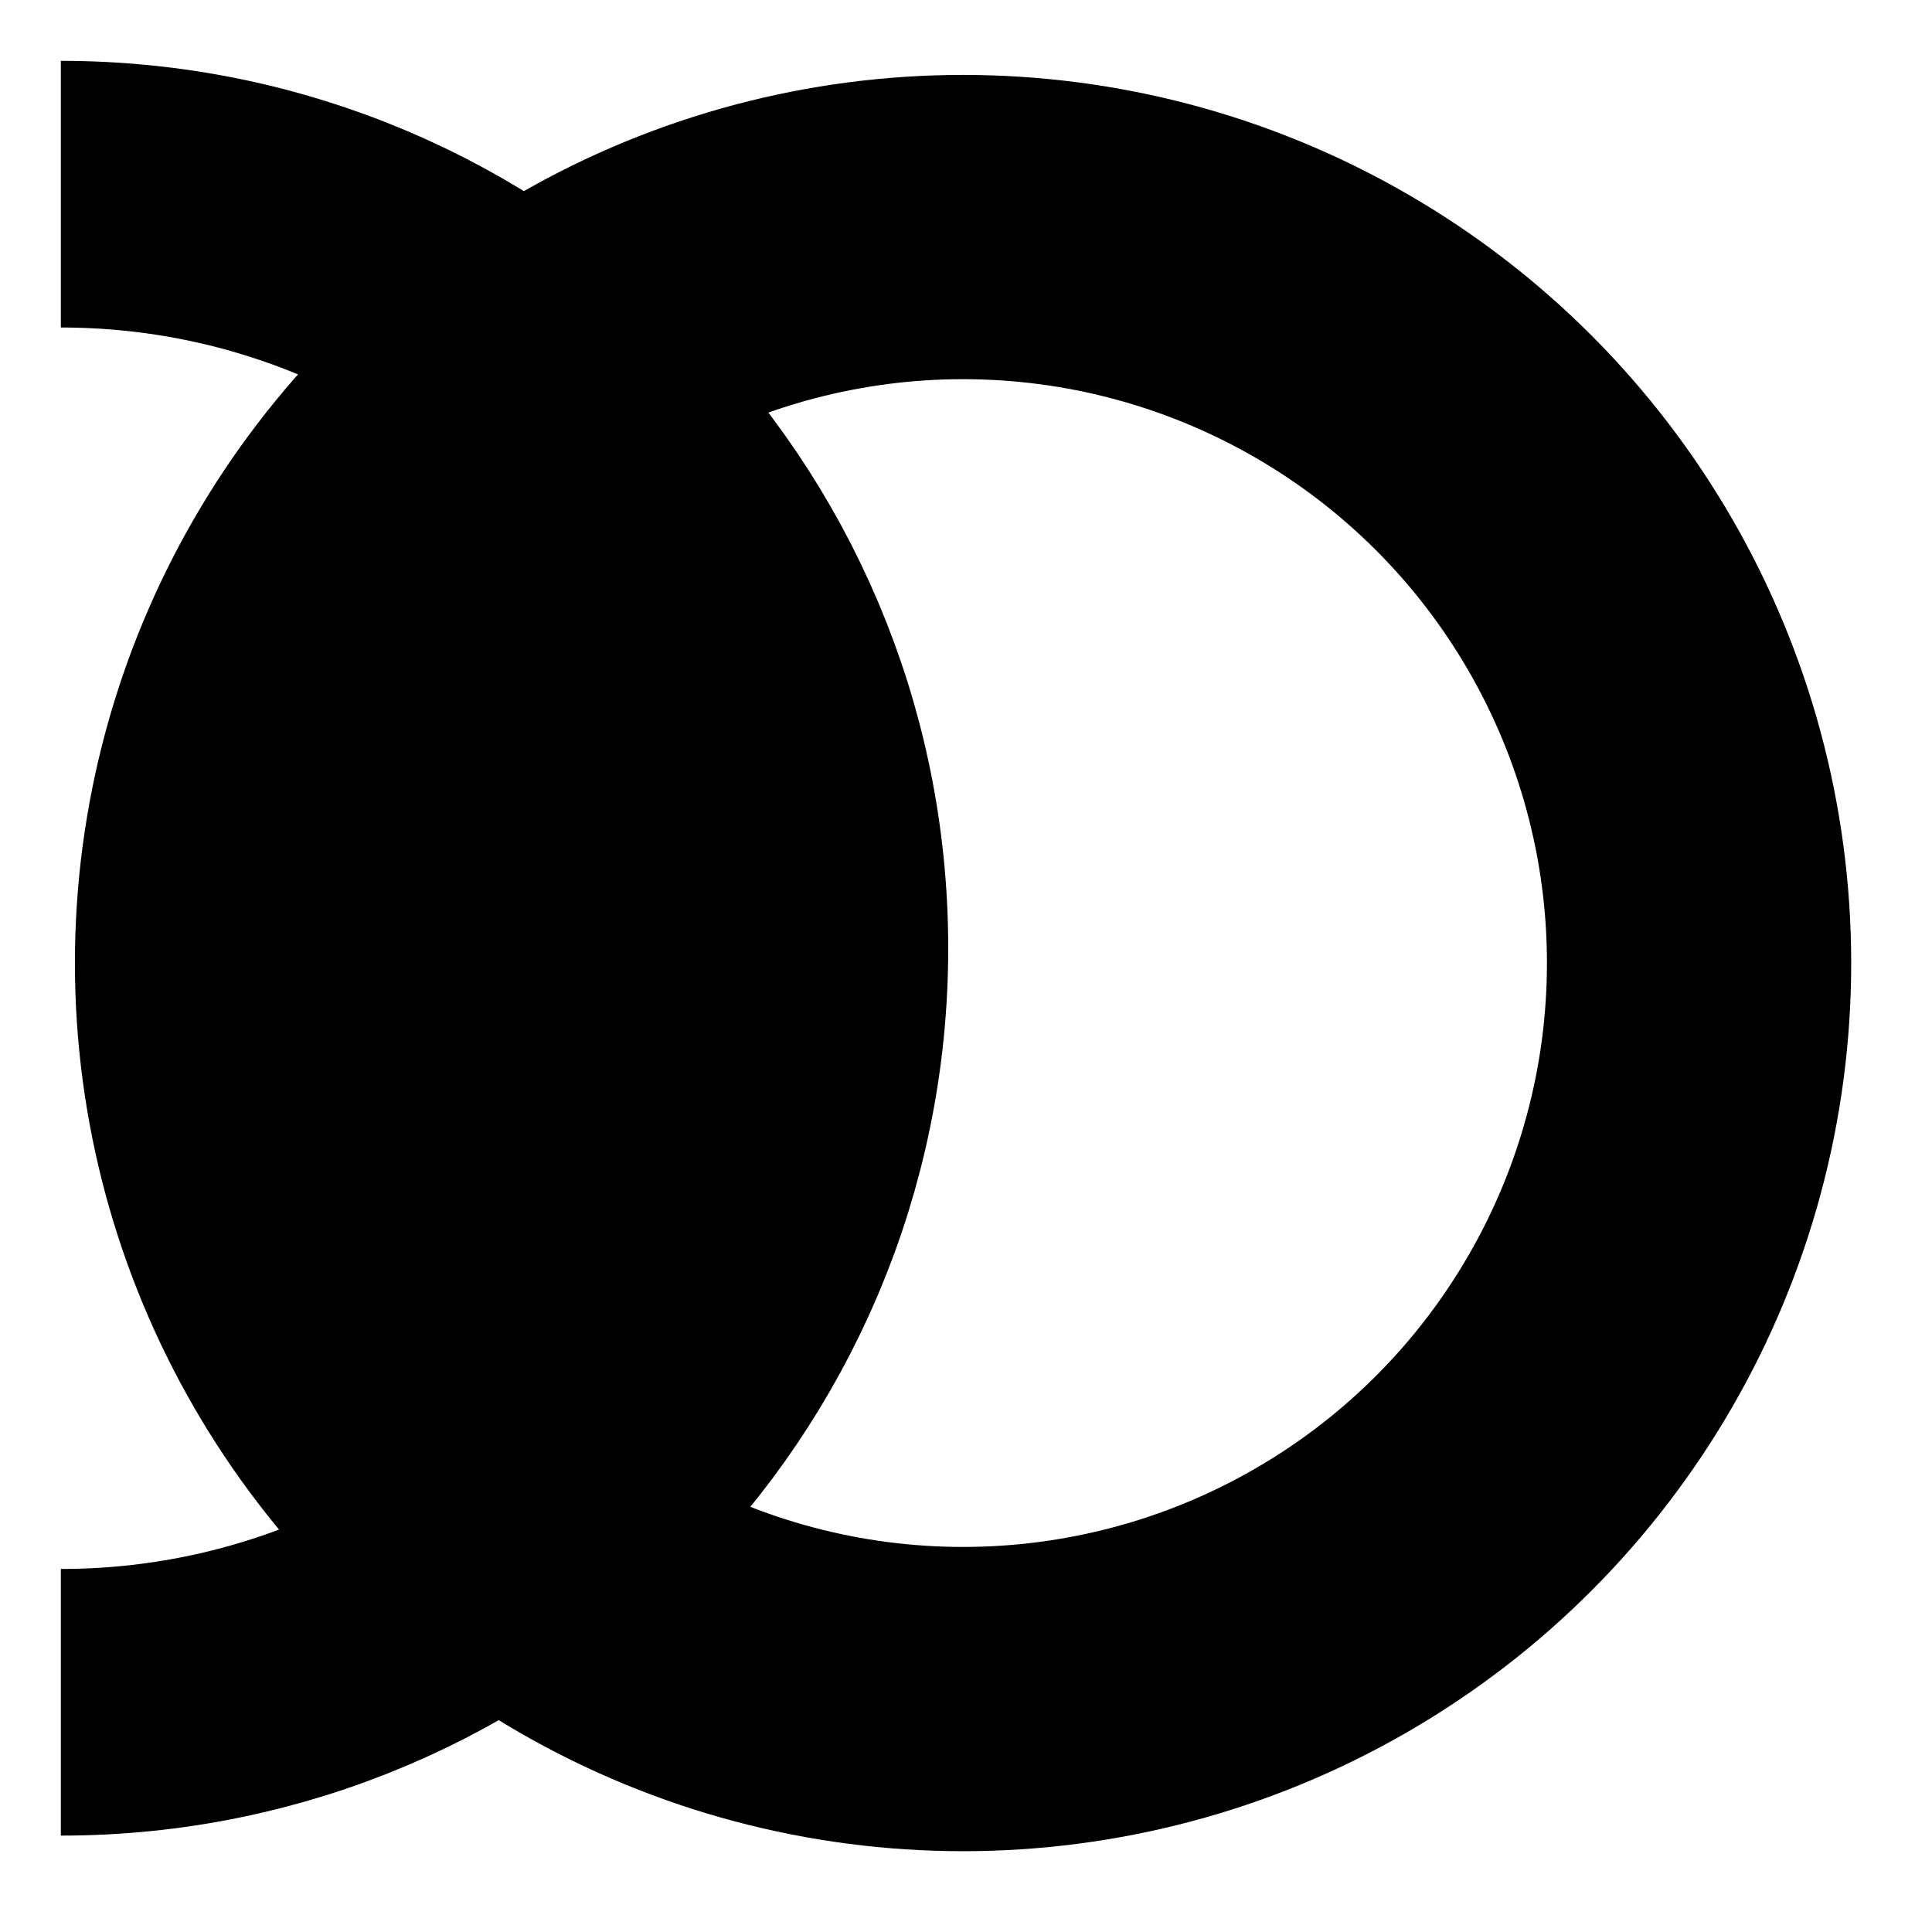 <svg width="24" height="24" viewBox="0 0 210 297" version="1.1" id="svg5" xmlns="http://www.w3.org/2000/svg"><defs id="defs2"><linearGradient id="linearGradient2414"><stop style="stop-color:#000;stop-opacity:1" offset="0" id="stop2412"/></linearGradient></defs><g id="layer1"><path style="color:#000;mix-blend-mode:normal;fill:red;fill-opacity:0;fill-rule:evenodd;stroke:#000;stroke-width:40.991px;stroke-miterlimit:4;stroke-dasharray:none;stroke-opacity:1" d="M-34.146 29.85c64.02 0 115.918 51.898 115.918 115.918 0 64.02-51.898 115.918-115.918 115.918" id="path31"/><circle style="fill:red;fill-opacity:0;stroke:#000;stroke-width:46.772px;stroke-miterlimit:4;stroke-dasharray:none;stroke-opacity:1" id="path2134" cx="104.548" cy="148.048" r="113.145"/><path style="fill:#000;fill-opacity:.995;stroke:none;stroke-width:65.368px;stroke-miterlimit:4;stroke-dasharray:none;stroke-opacity:0" id="rect2238" d="M12.696 75.576h51.87v137.94h-51.87z"/></g></svg>
